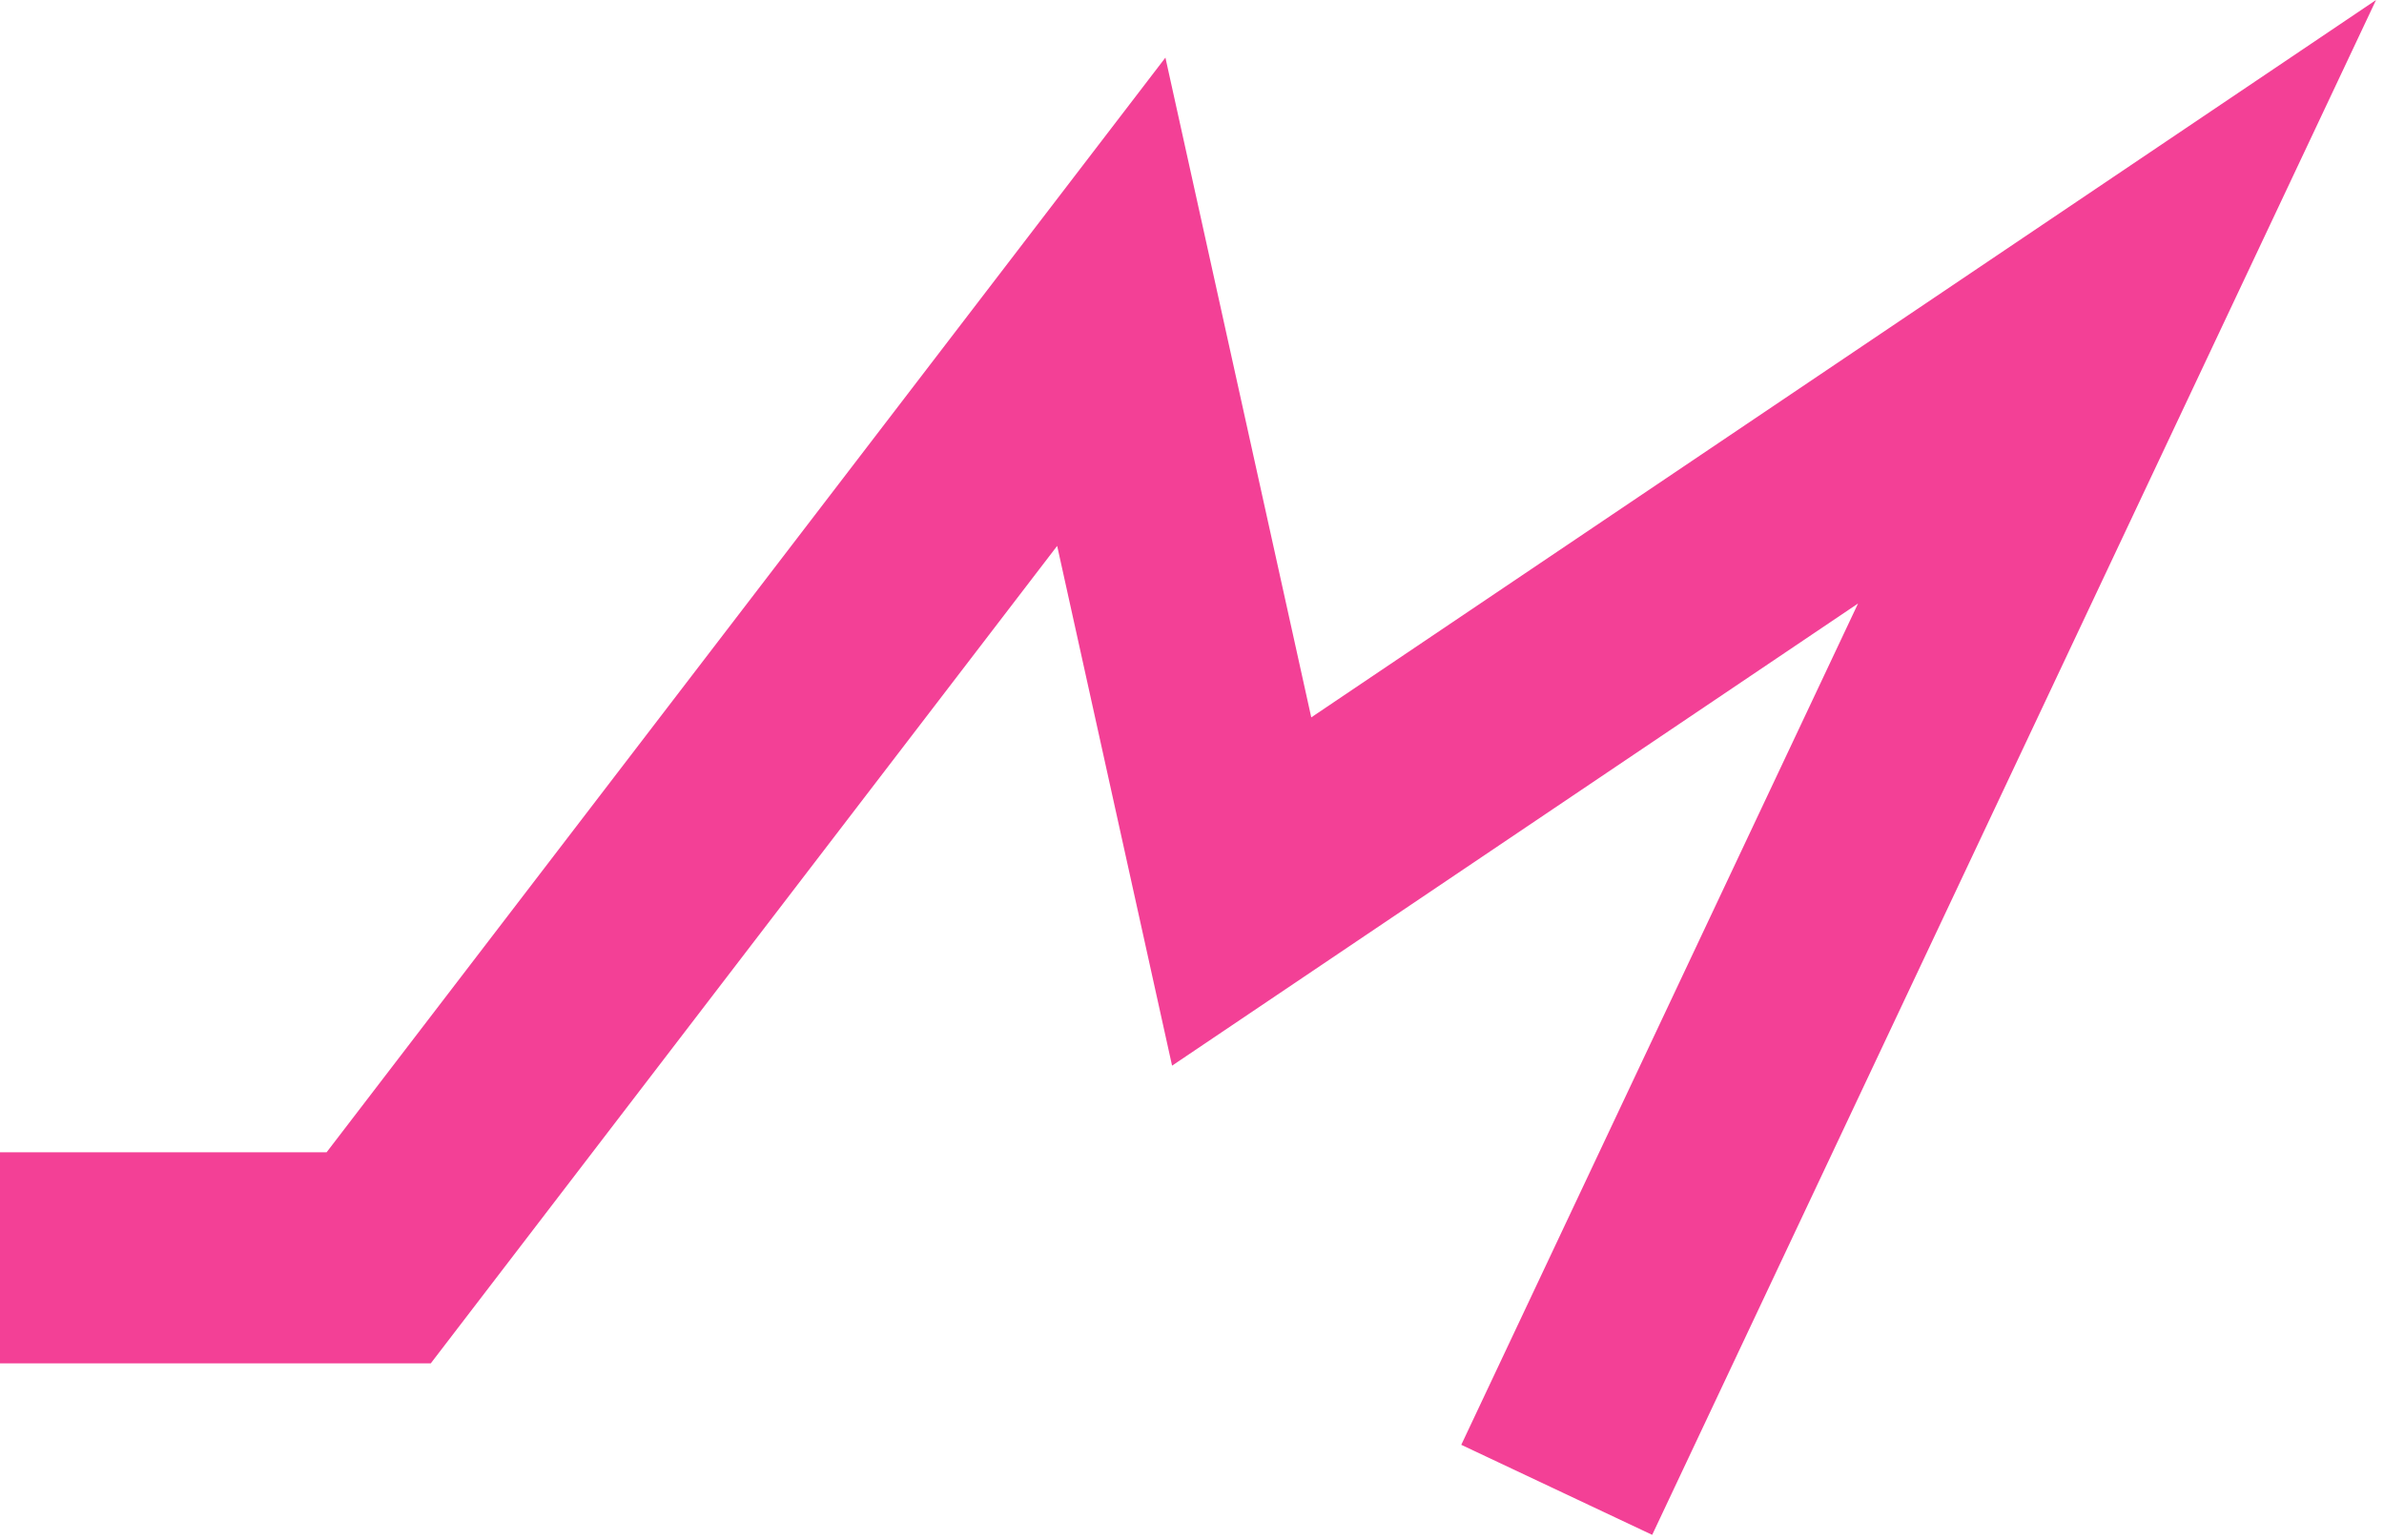 <svg width="192" height="124" viewBox="0 0 192 124" fill="none" xmlns="http://www.w3.org/2000/svg">
<g id="Logo (Stroke)">
<path id="Logo (Stroke)_2" fill-rule="evenodd" clip-rule="evenodd" d="M191.359 0L133.062 123.617L117.686 116.366L149.641 48.606L94.395 85.829L85.141 43.967L34.695 109.803H0V92.803H26.305L93.859 4.64L105.605 57.778L191.359 0Z" fill="#F34096"/>
</g>
</svg>
